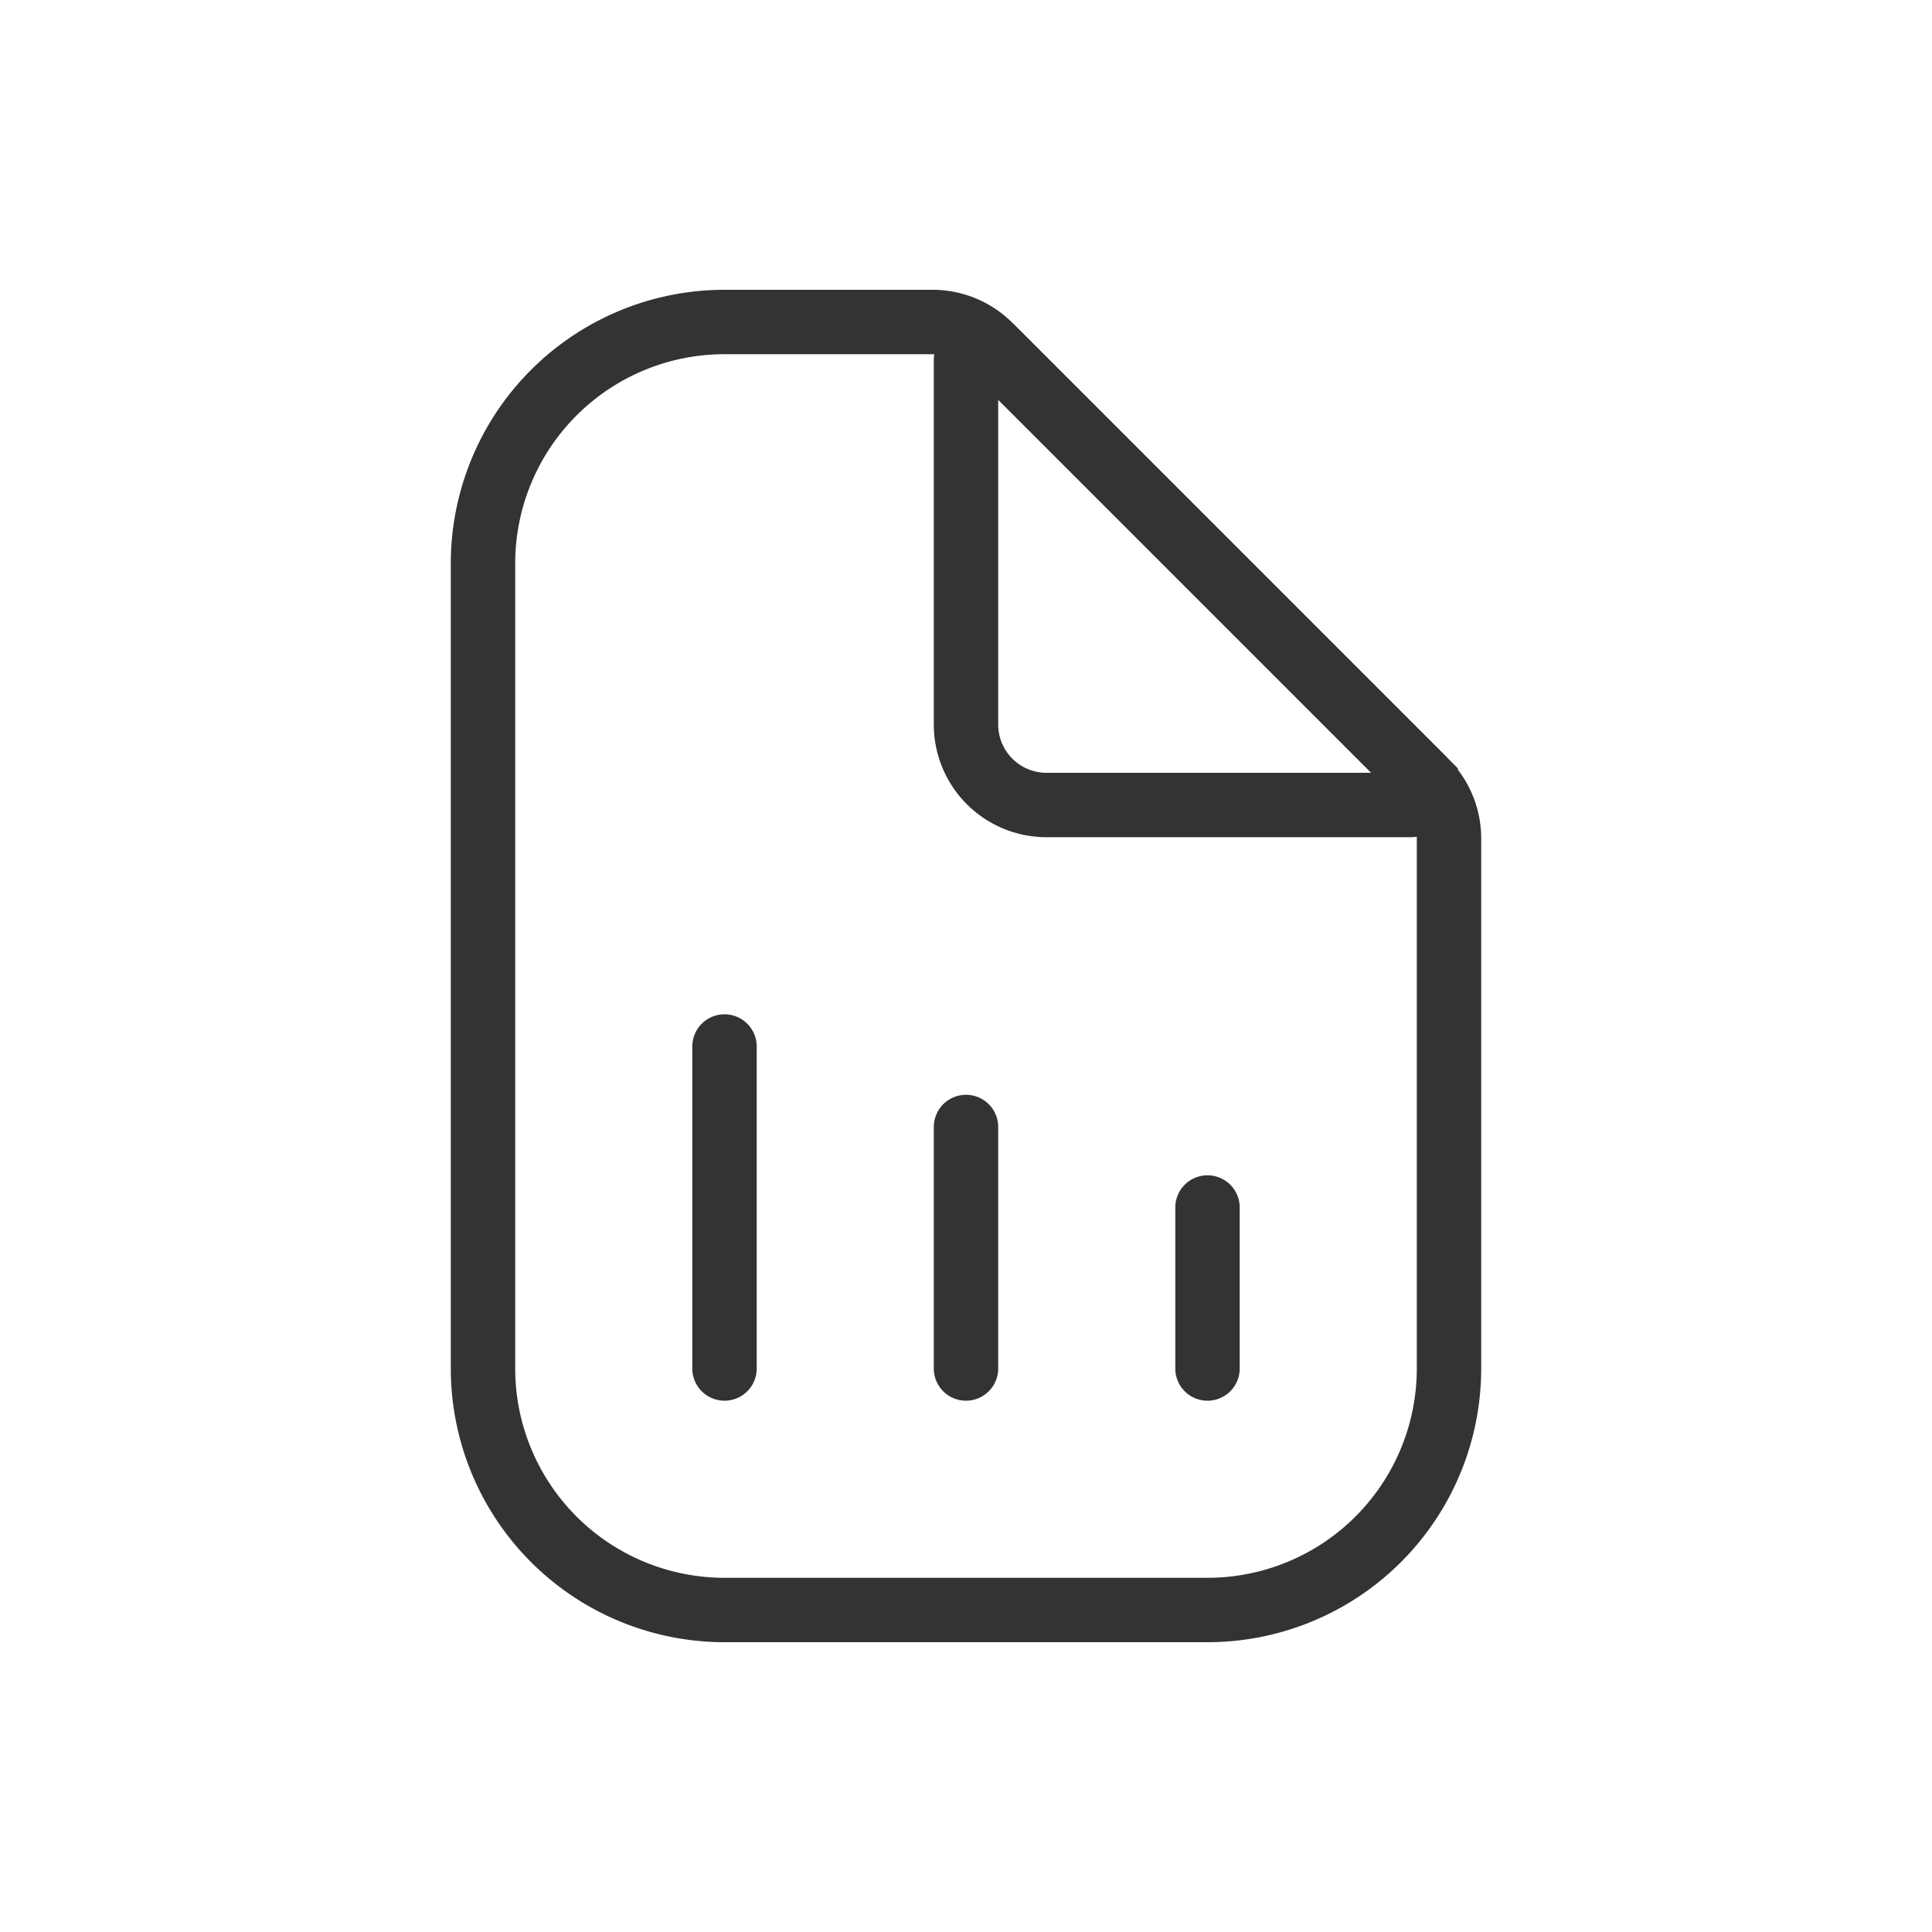 <svg width="90" height="90" fill="none" xmlns="http://www.w3.org/2000/svg"><path d="M67.5 39.038V63.75A11.25 11.25 0 0156.25 75h-22.5A11.25 11.25 0 0122.5 63.75v-37.5A11.25 11.25 0 0133.75 15h9.712a3.75 3.75 0 012.625 1.087l20.325 20.326a3.75 3.75 0 011.088 2.625z" stroke="#333" stroke-width="3" stroke-miterlimit="10" stroke-linecap="round"/><path d="M45 16.8v16.95a3.75 3.75 0 003.75 3.75H65.7a.75.75 0 00.525-1.275l-19.95-19.95A.75.75 0 0045 16.8zM33.75 63.75v-15m11.25 15V52.5m11.25 11.25v-7.5" stroke="#333" stroke-width="3" stroke-linecap="round" stroke-linejoin="round"/></svg>
